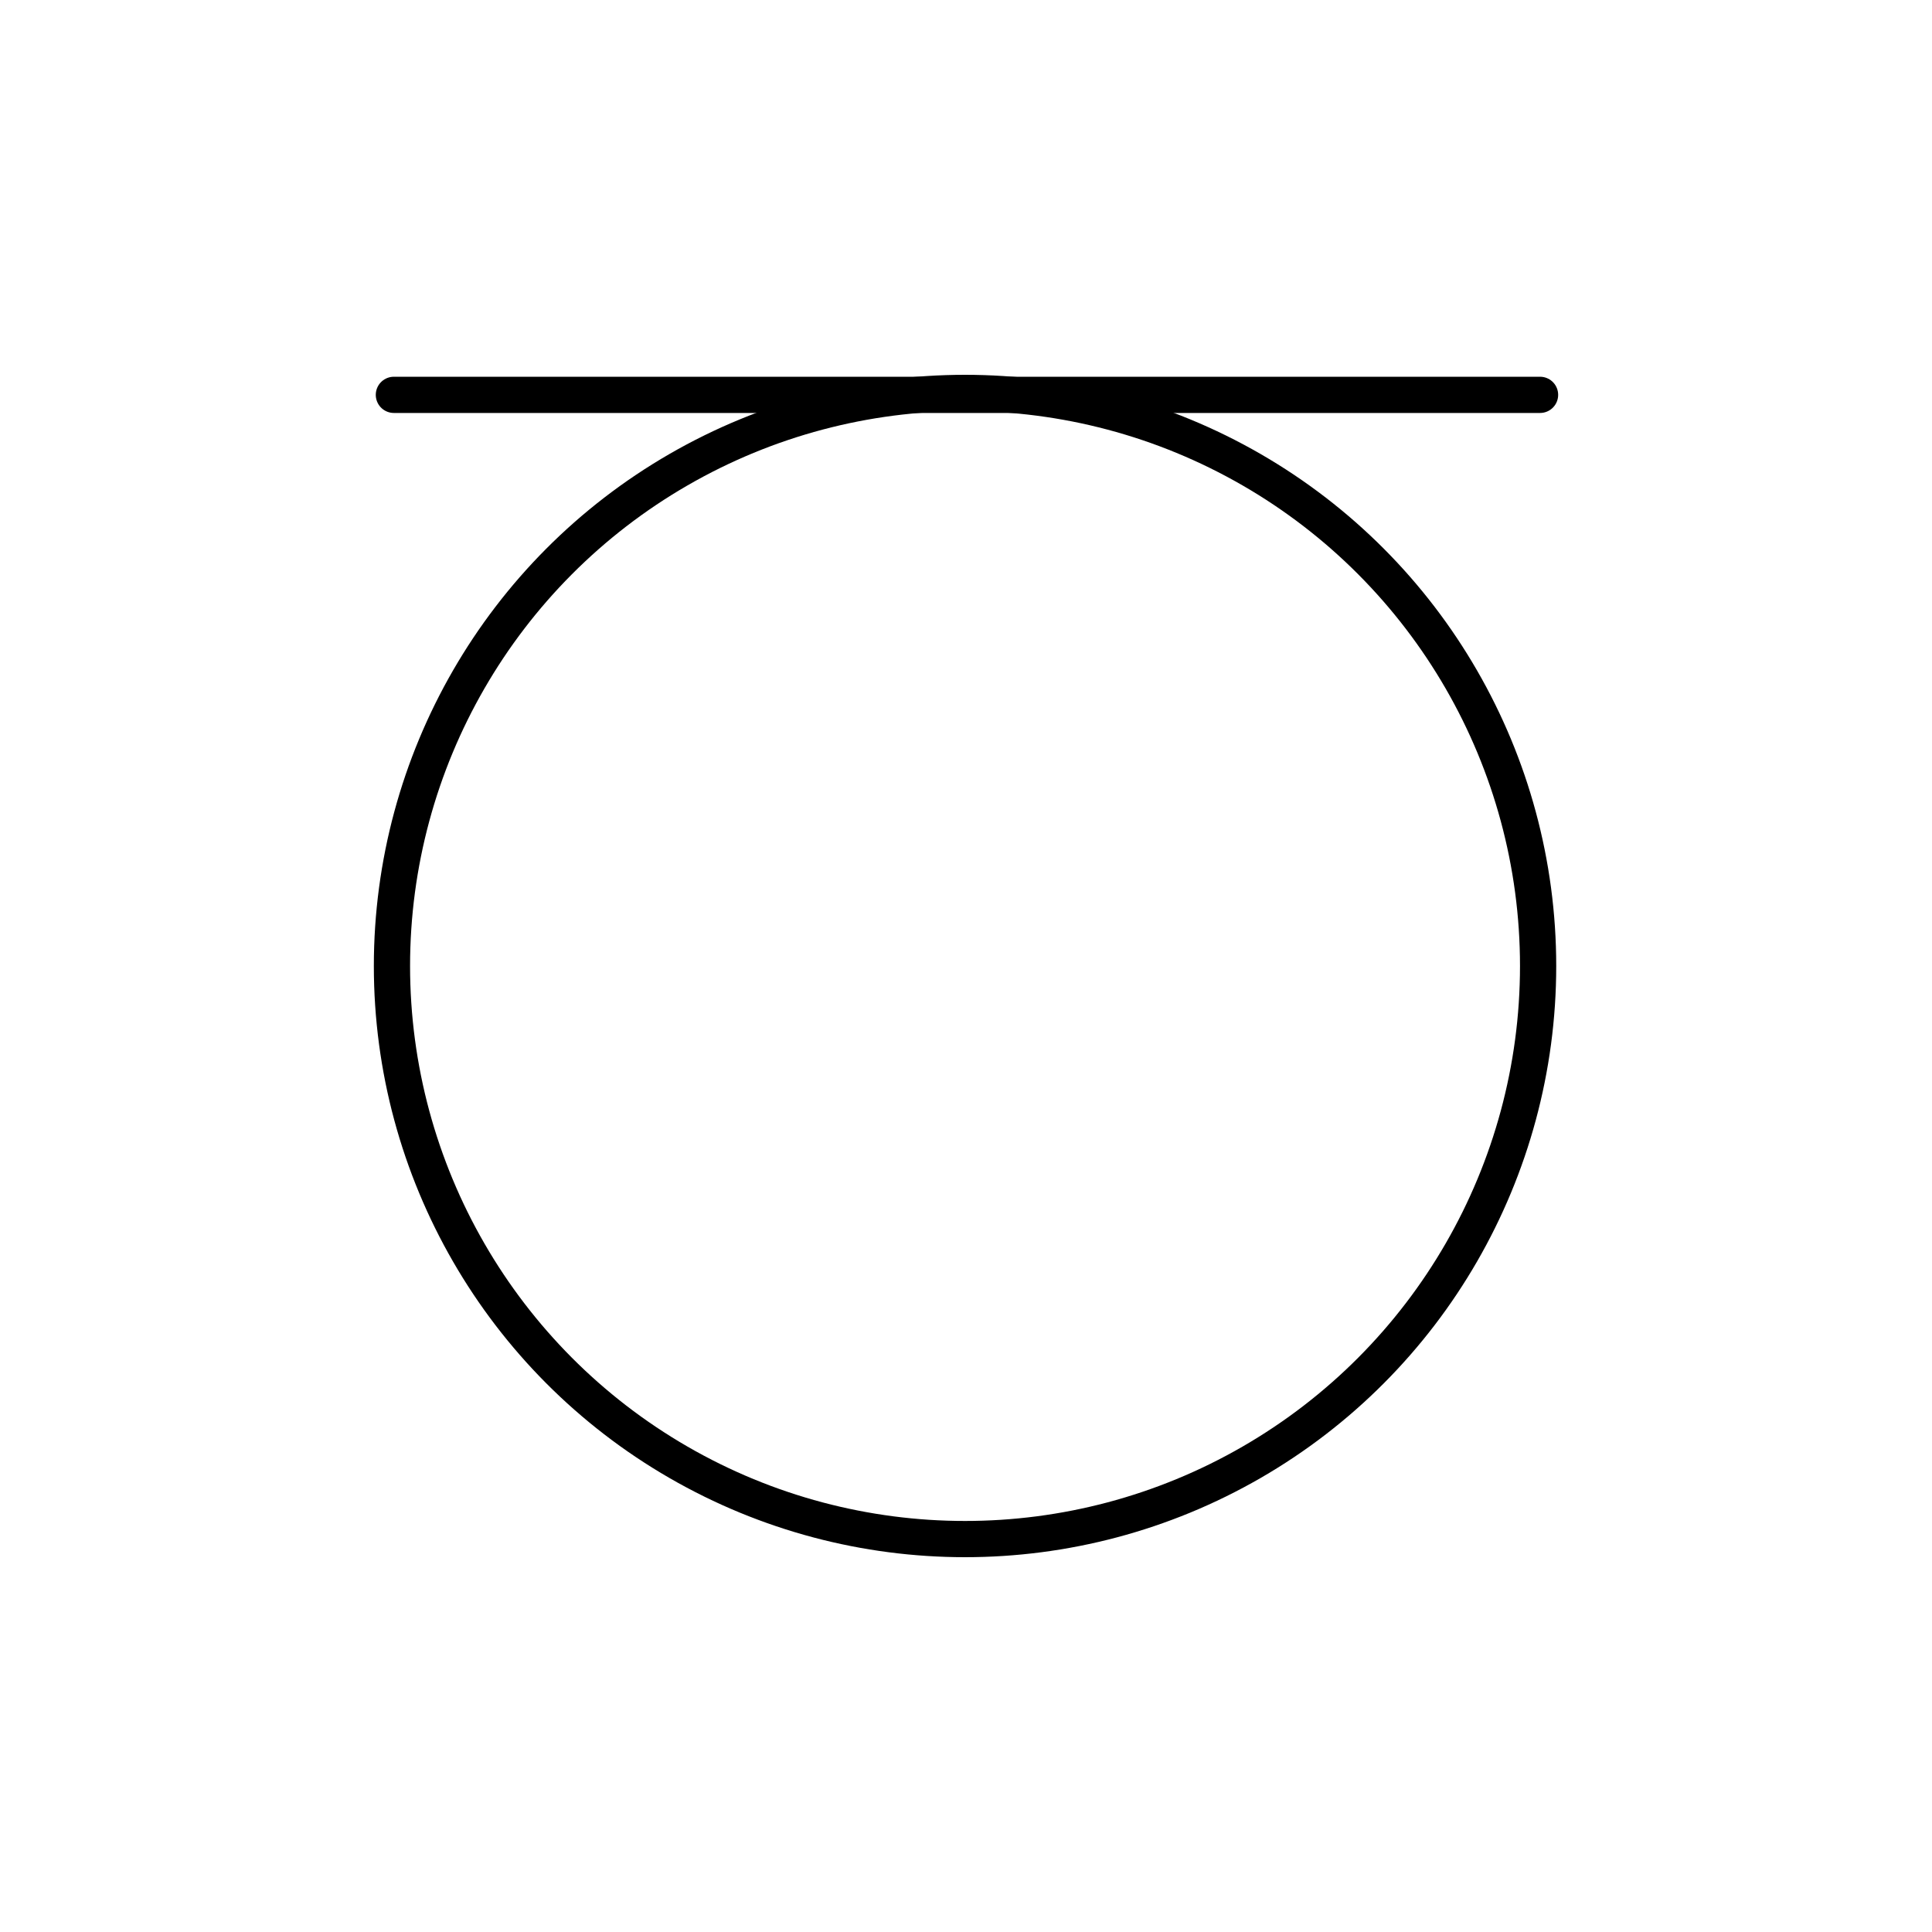 <svg id="pattern" xmlns="http://www.w3.org/2000/svg" viewBox="0 0 80 80"><defs><style>.cls-1{fill:none;stroke:#000;stroke-linecap:round;stroke-linejoin:round;stroke-width:1.5px}</style></defs><circle class="cls-1" cx="39.96" cy="40" r="23.73"/><path class="cls-1" d="M16.31 16.35h47.46"/></svg>